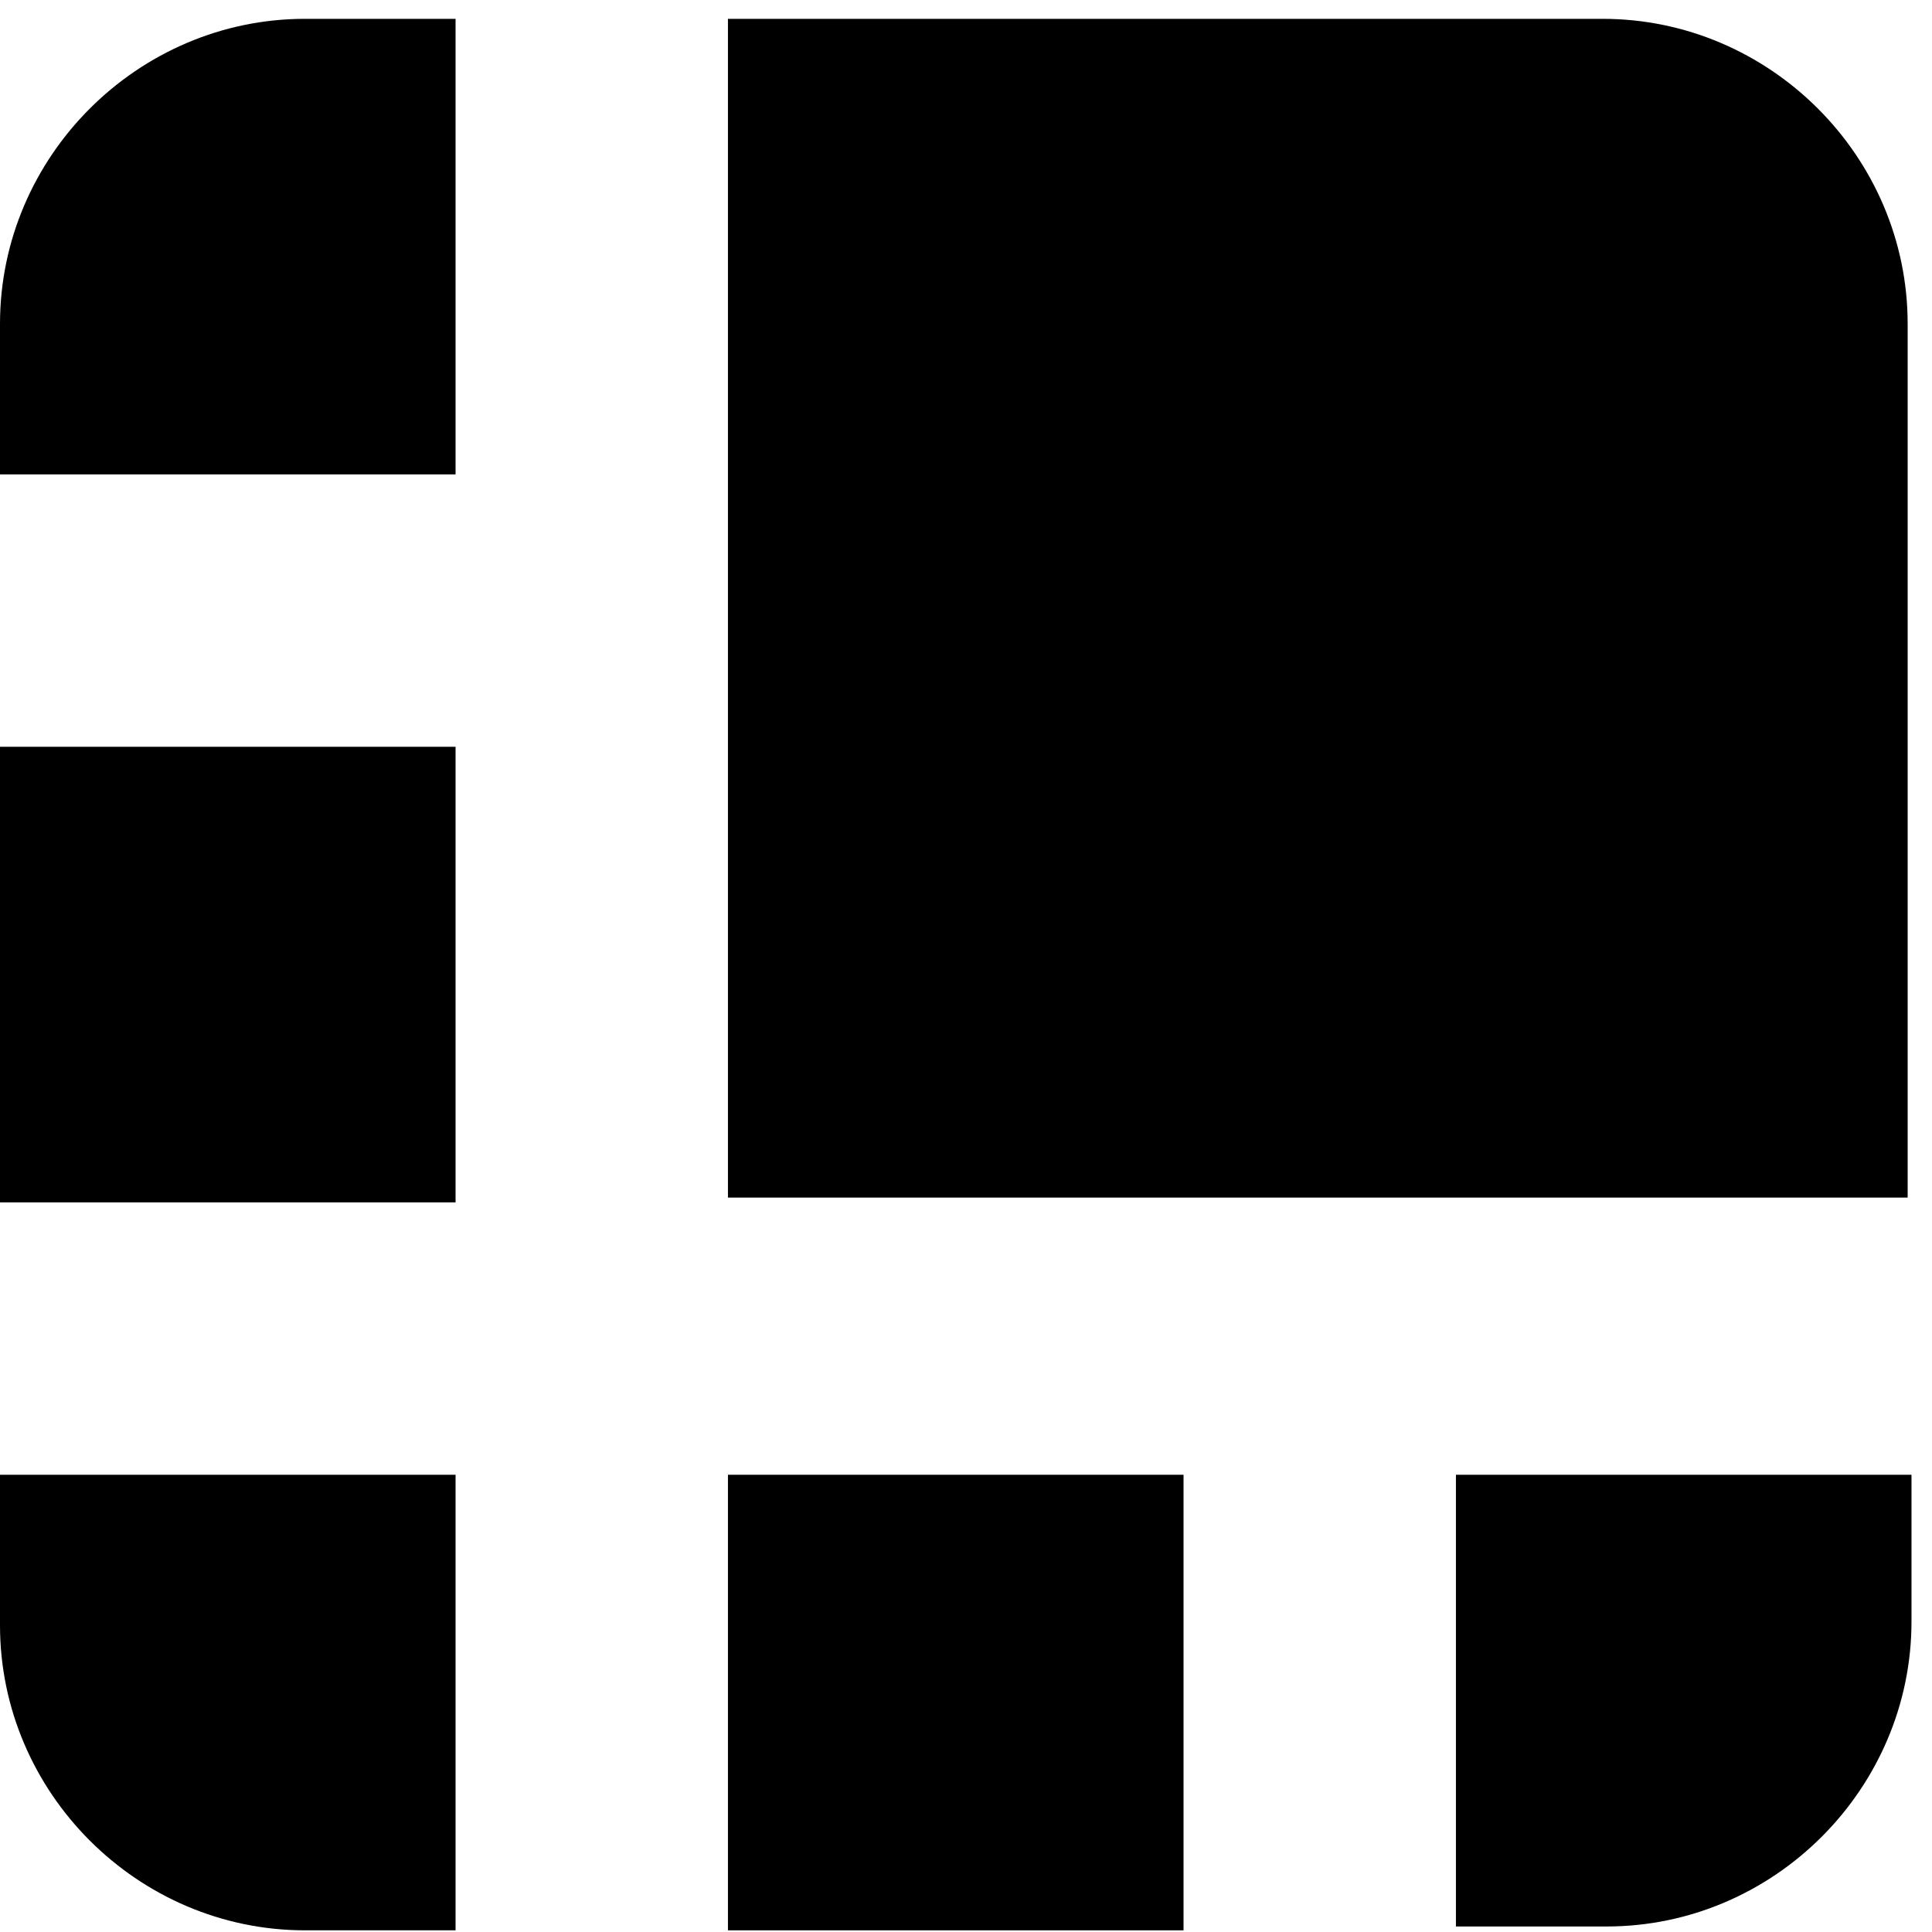 <svg viewBox="0 0 75 75" fill="none" xmlns="http://www.w3.org/2000/svg">
<path d="M62.178 0.731H28.259V46.49H74.055V12.571C74.055 6.074 68.709 0.731 62.215 0.731C62.204 0.731 62.189 0.731 62.178 0.731V0.731Z" fill="currentColor"/>
<path d="M17.685 0.731H11.84C5.347 0.731 0 6.078 0 12.571V18.416H17.685V0.731Z" fill="currentColor"/>
<path d="M0 28.99H17.685V46.676H0V28.99Z" fill="currentColor"/>
<path d="M56.519 74.786H62.364C68.861 74.786 74.204 69.44 74.204 62.946C74.204 62.935 74.204 62.92 74.204 62.909V57.25H56.519V74.786Z" fill="currentColor"/>
<path d="M28.259 57.25H45.945V74.935H28.259V57.25Z" fill="currentColor"/>
<path d="M0 57.25V63.095C0 69.589 5.347 74.935 11.84 74.935H17.685V57.25H0Z" fill="currentColor"/>
</svg>
